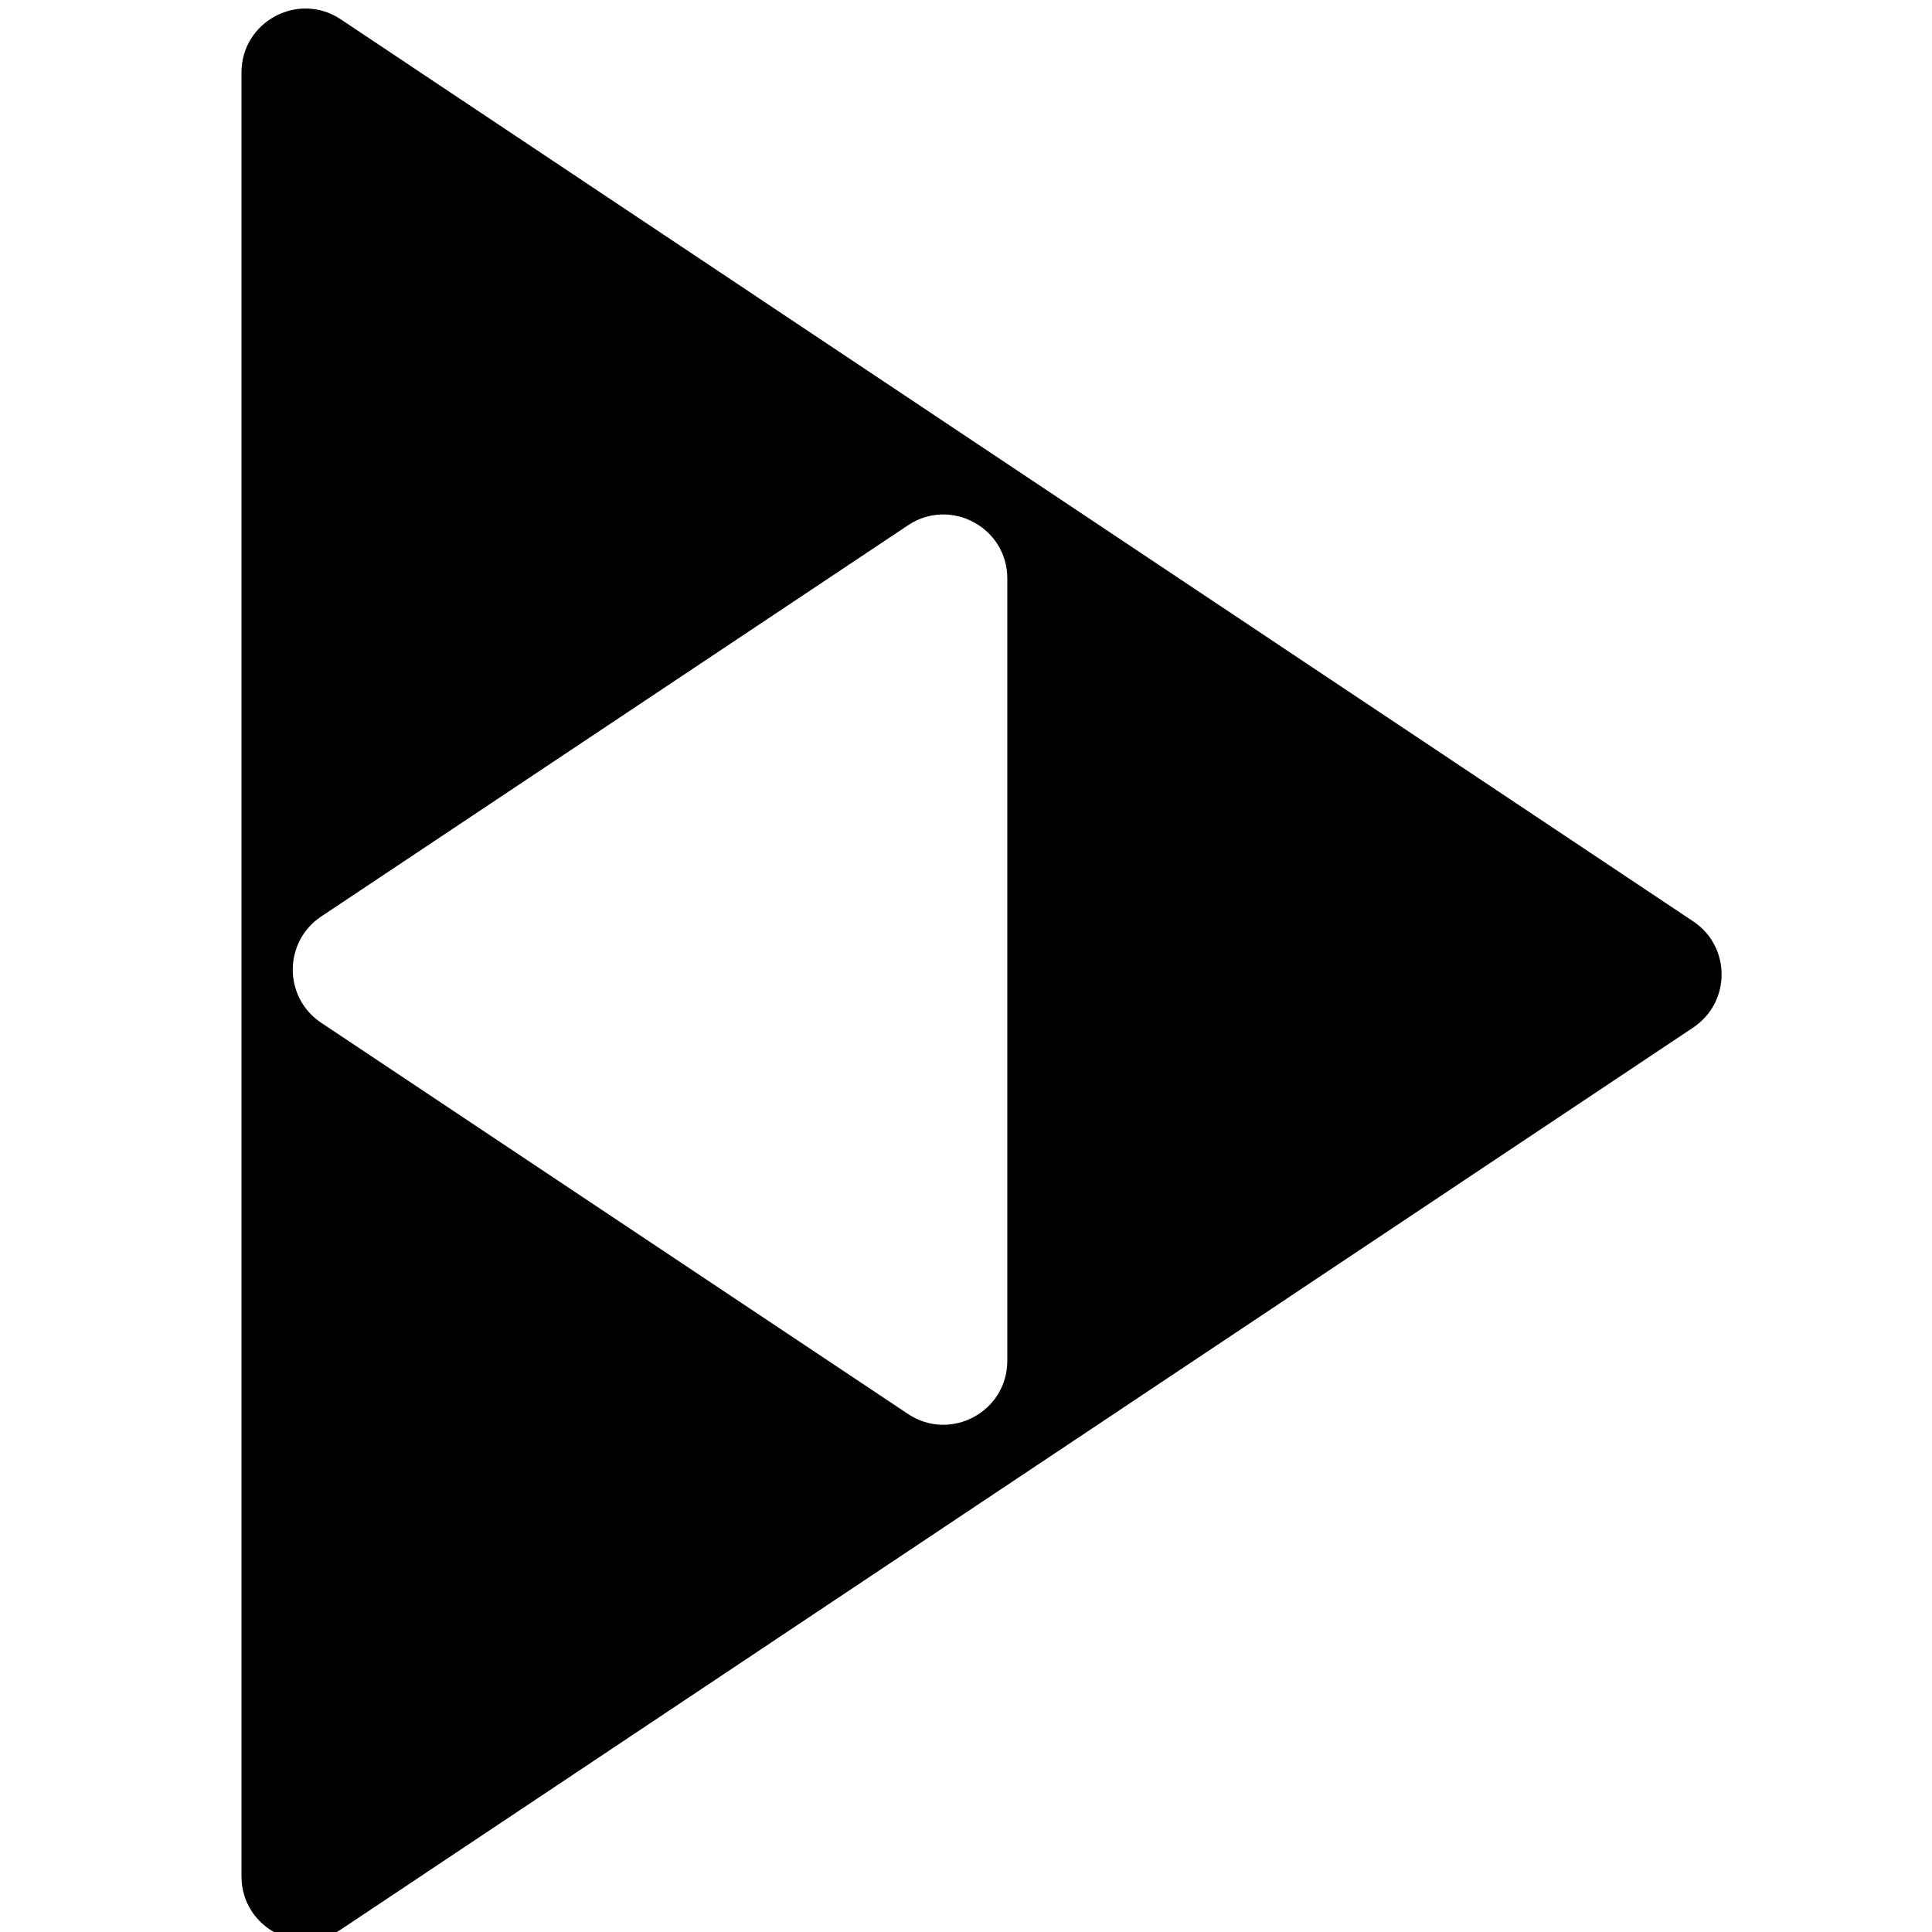 <svg fill="none" viewBox="0 0 16 16" xmlns="http://www.w3.org/2000/svg"><path d="m2 15.5v-14.9c0-0.422 0.471-0.674 0.822-0.44l11.2 7.47c0.314 0.209 0.314 0.67 0 0.88l-11.2 7.47c-0.351 0.234-0.822-0.018-0.822-0.44zm0.66-7.91 4.86-3.24c0.351-0.234 0.822 0.018 0.822 0.44v6.48c0 0.422-0.471 0.674-0.822 0.44l-4.86-3.24c-0.314-0.209-0.314-0.67 0-0.88z" clip-rule="evenodd" fill="#000" fill-rule="evenodd"/></svg>
